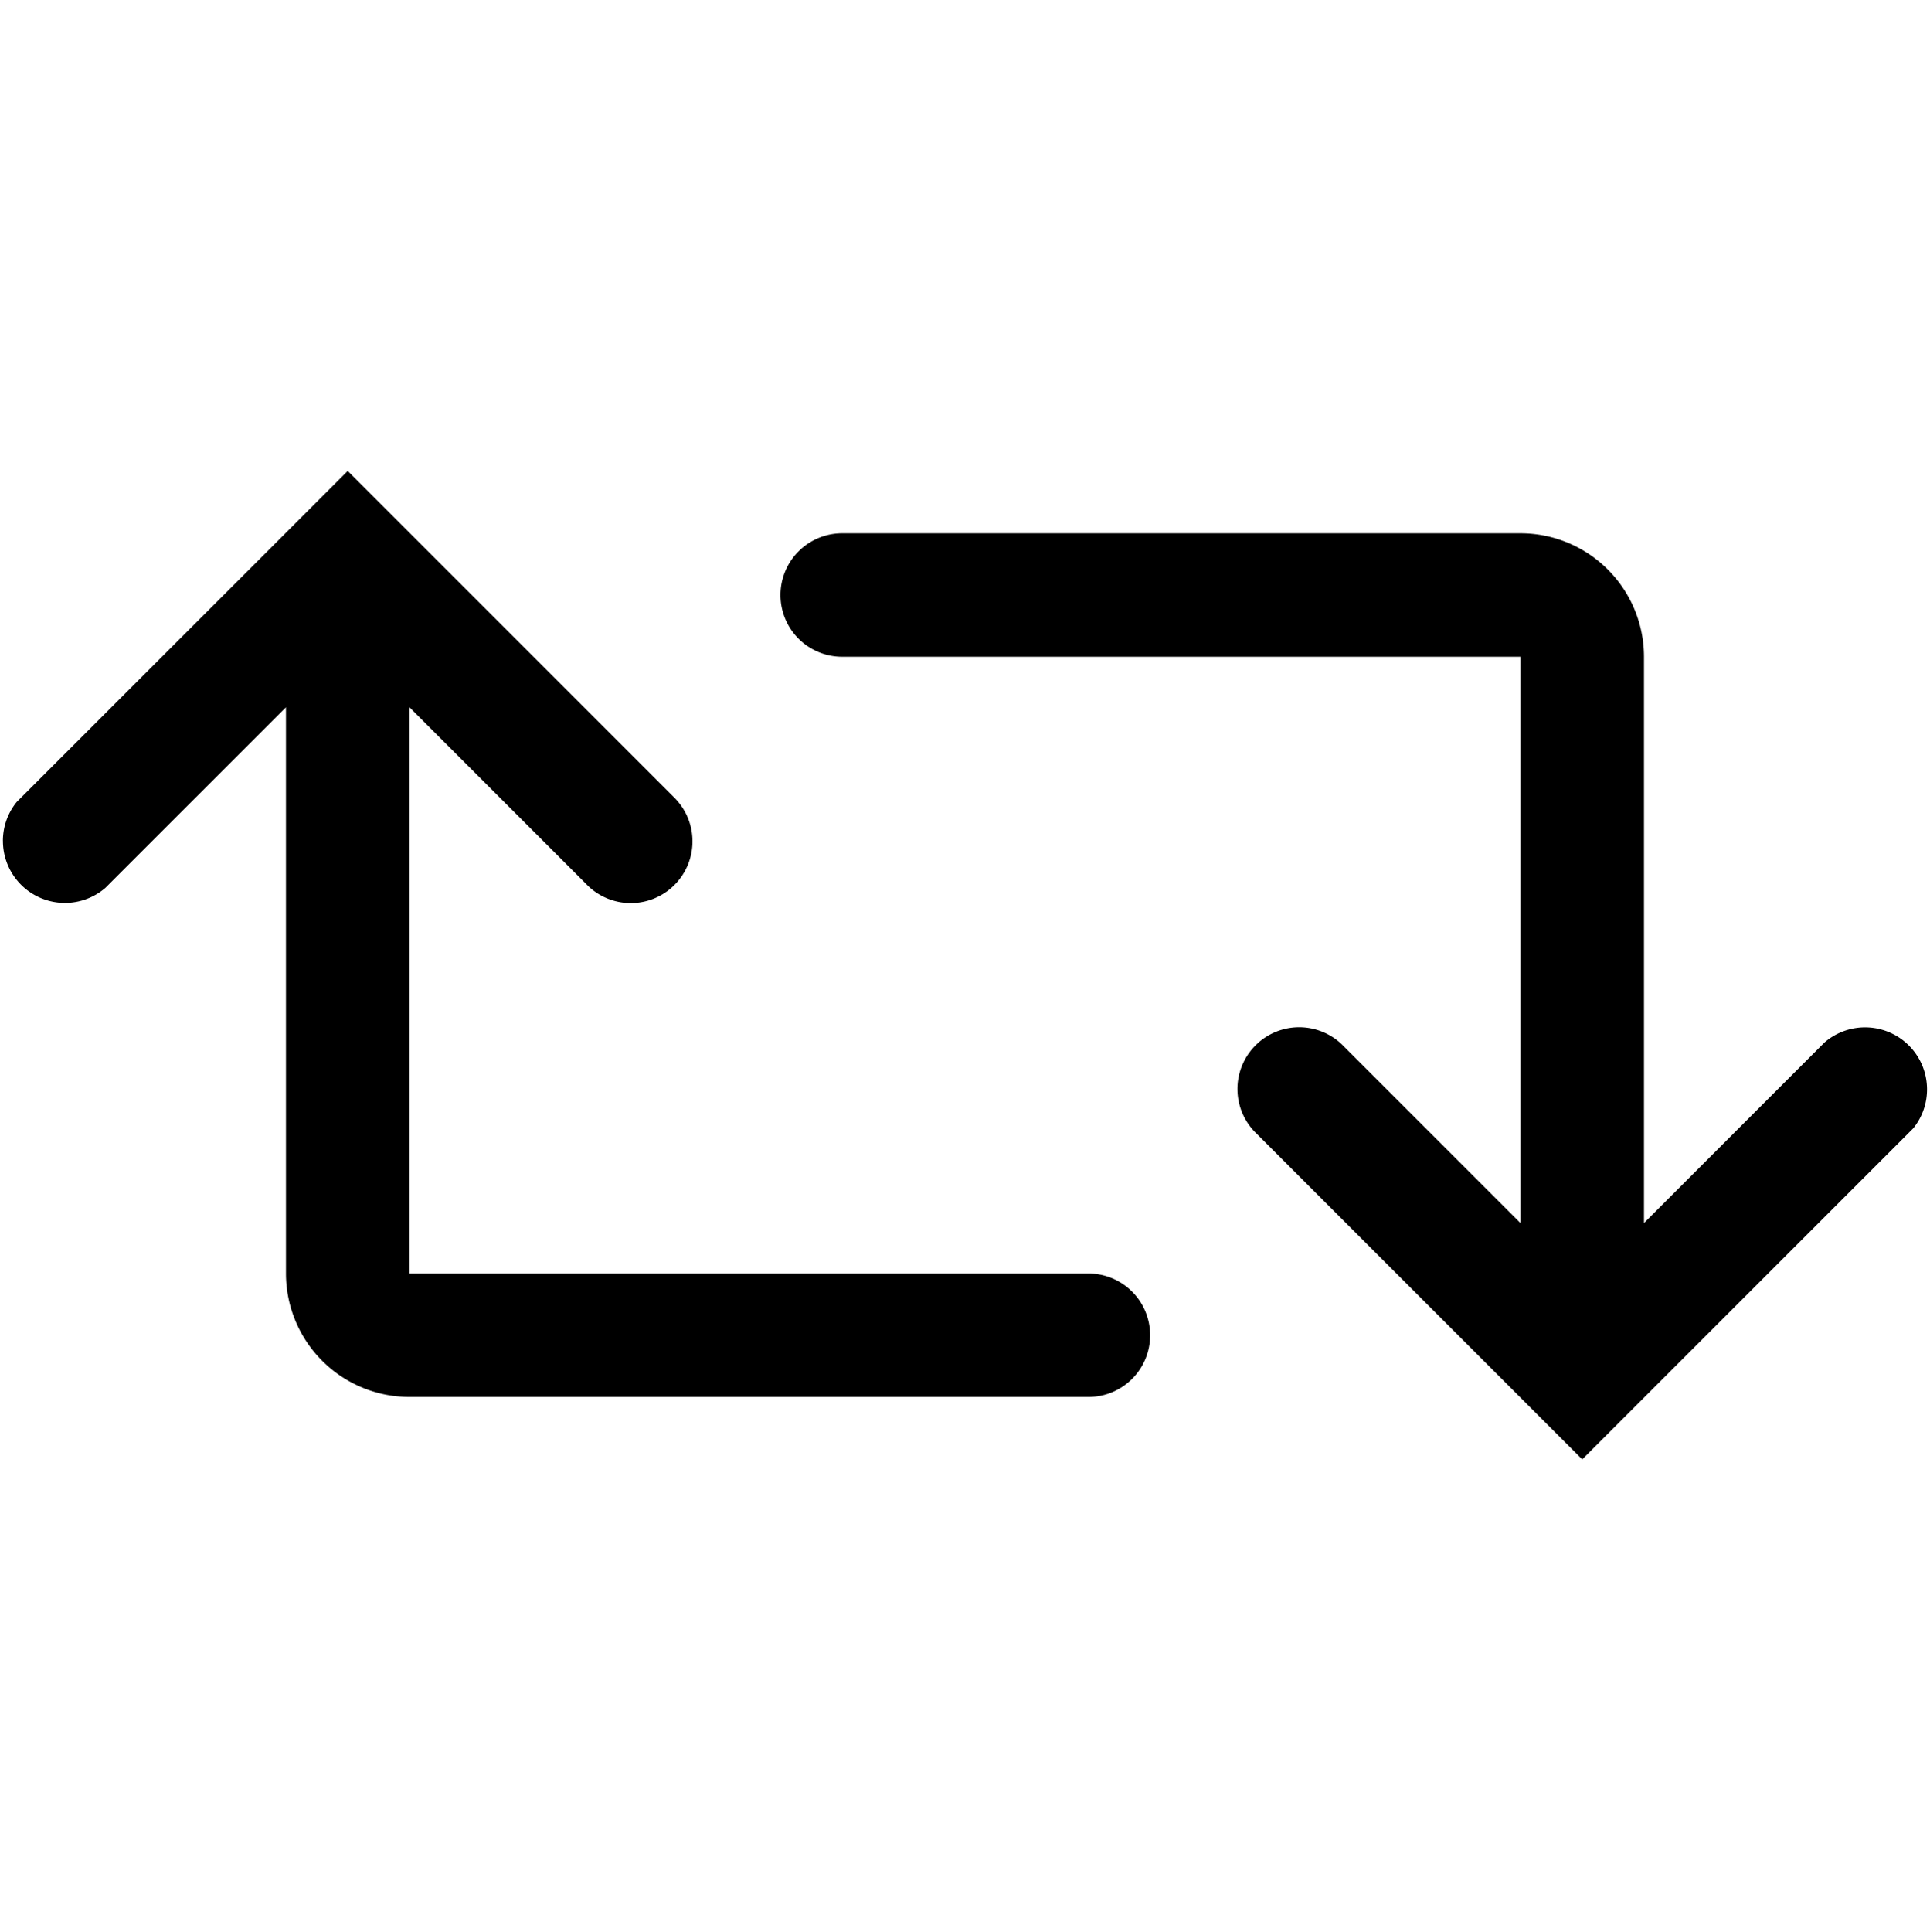 <svg xmlns="http://www.w3.org/2000/svg" viewBox="0 0 2600 2601.84"><defs><style>.cls-1{fill:none;}</style></defs><g id="Layer_2" data-name="Layer 2"><g id="Container"><rect class="cls-1" width="2600" height="2601.84"/></g><g id="share"><path d="M3.9,1132.67a83.11,83.11,0,0,1,18.63-52.57L468.38,634.26,908,1073.86c.36.34.71.7,1.06,1.06a83.14,83.14,0,0,1,.87,115.63l-.46.48-1.89,1.88-.47.46a83.17,83.17,0,0,1-114.75,0l-.47-.46L790,1191l-.46-.48-238-238v762.69h914.7a83.15,83.15,0,1,1,0,166.3H551.53a166.47,166.47,0,0,1-166.31-166.3V952.57L150.55,1187.24l-8.6,8.6a83.48,83.48,0,0,1-138-63.17Z"/><path d="M2596,1467.14a83.11,83.11,0,0,1-18.63,52.57l-445.85,445.84-439.61-439.61c-.36-.33-.71-.69-1.06-1a83.14,83.14,0,0,1-.87-115.63l.46-.48,1.89-1.88.47-.46a83.17,83.17,0,0,1,114.75,0l.47.46,1.89,1.88.46.48,238,238V884.55h-914.7a83.16,83.16,0,0,1,0-166.31h914.7A166.48,166.48,0,0,1,2214.7,884.55v762.69l234.67-234.67,8.6-8.6A83.48,83.48,0,0,1,2596,1467.14Z"/></g></g></svg>